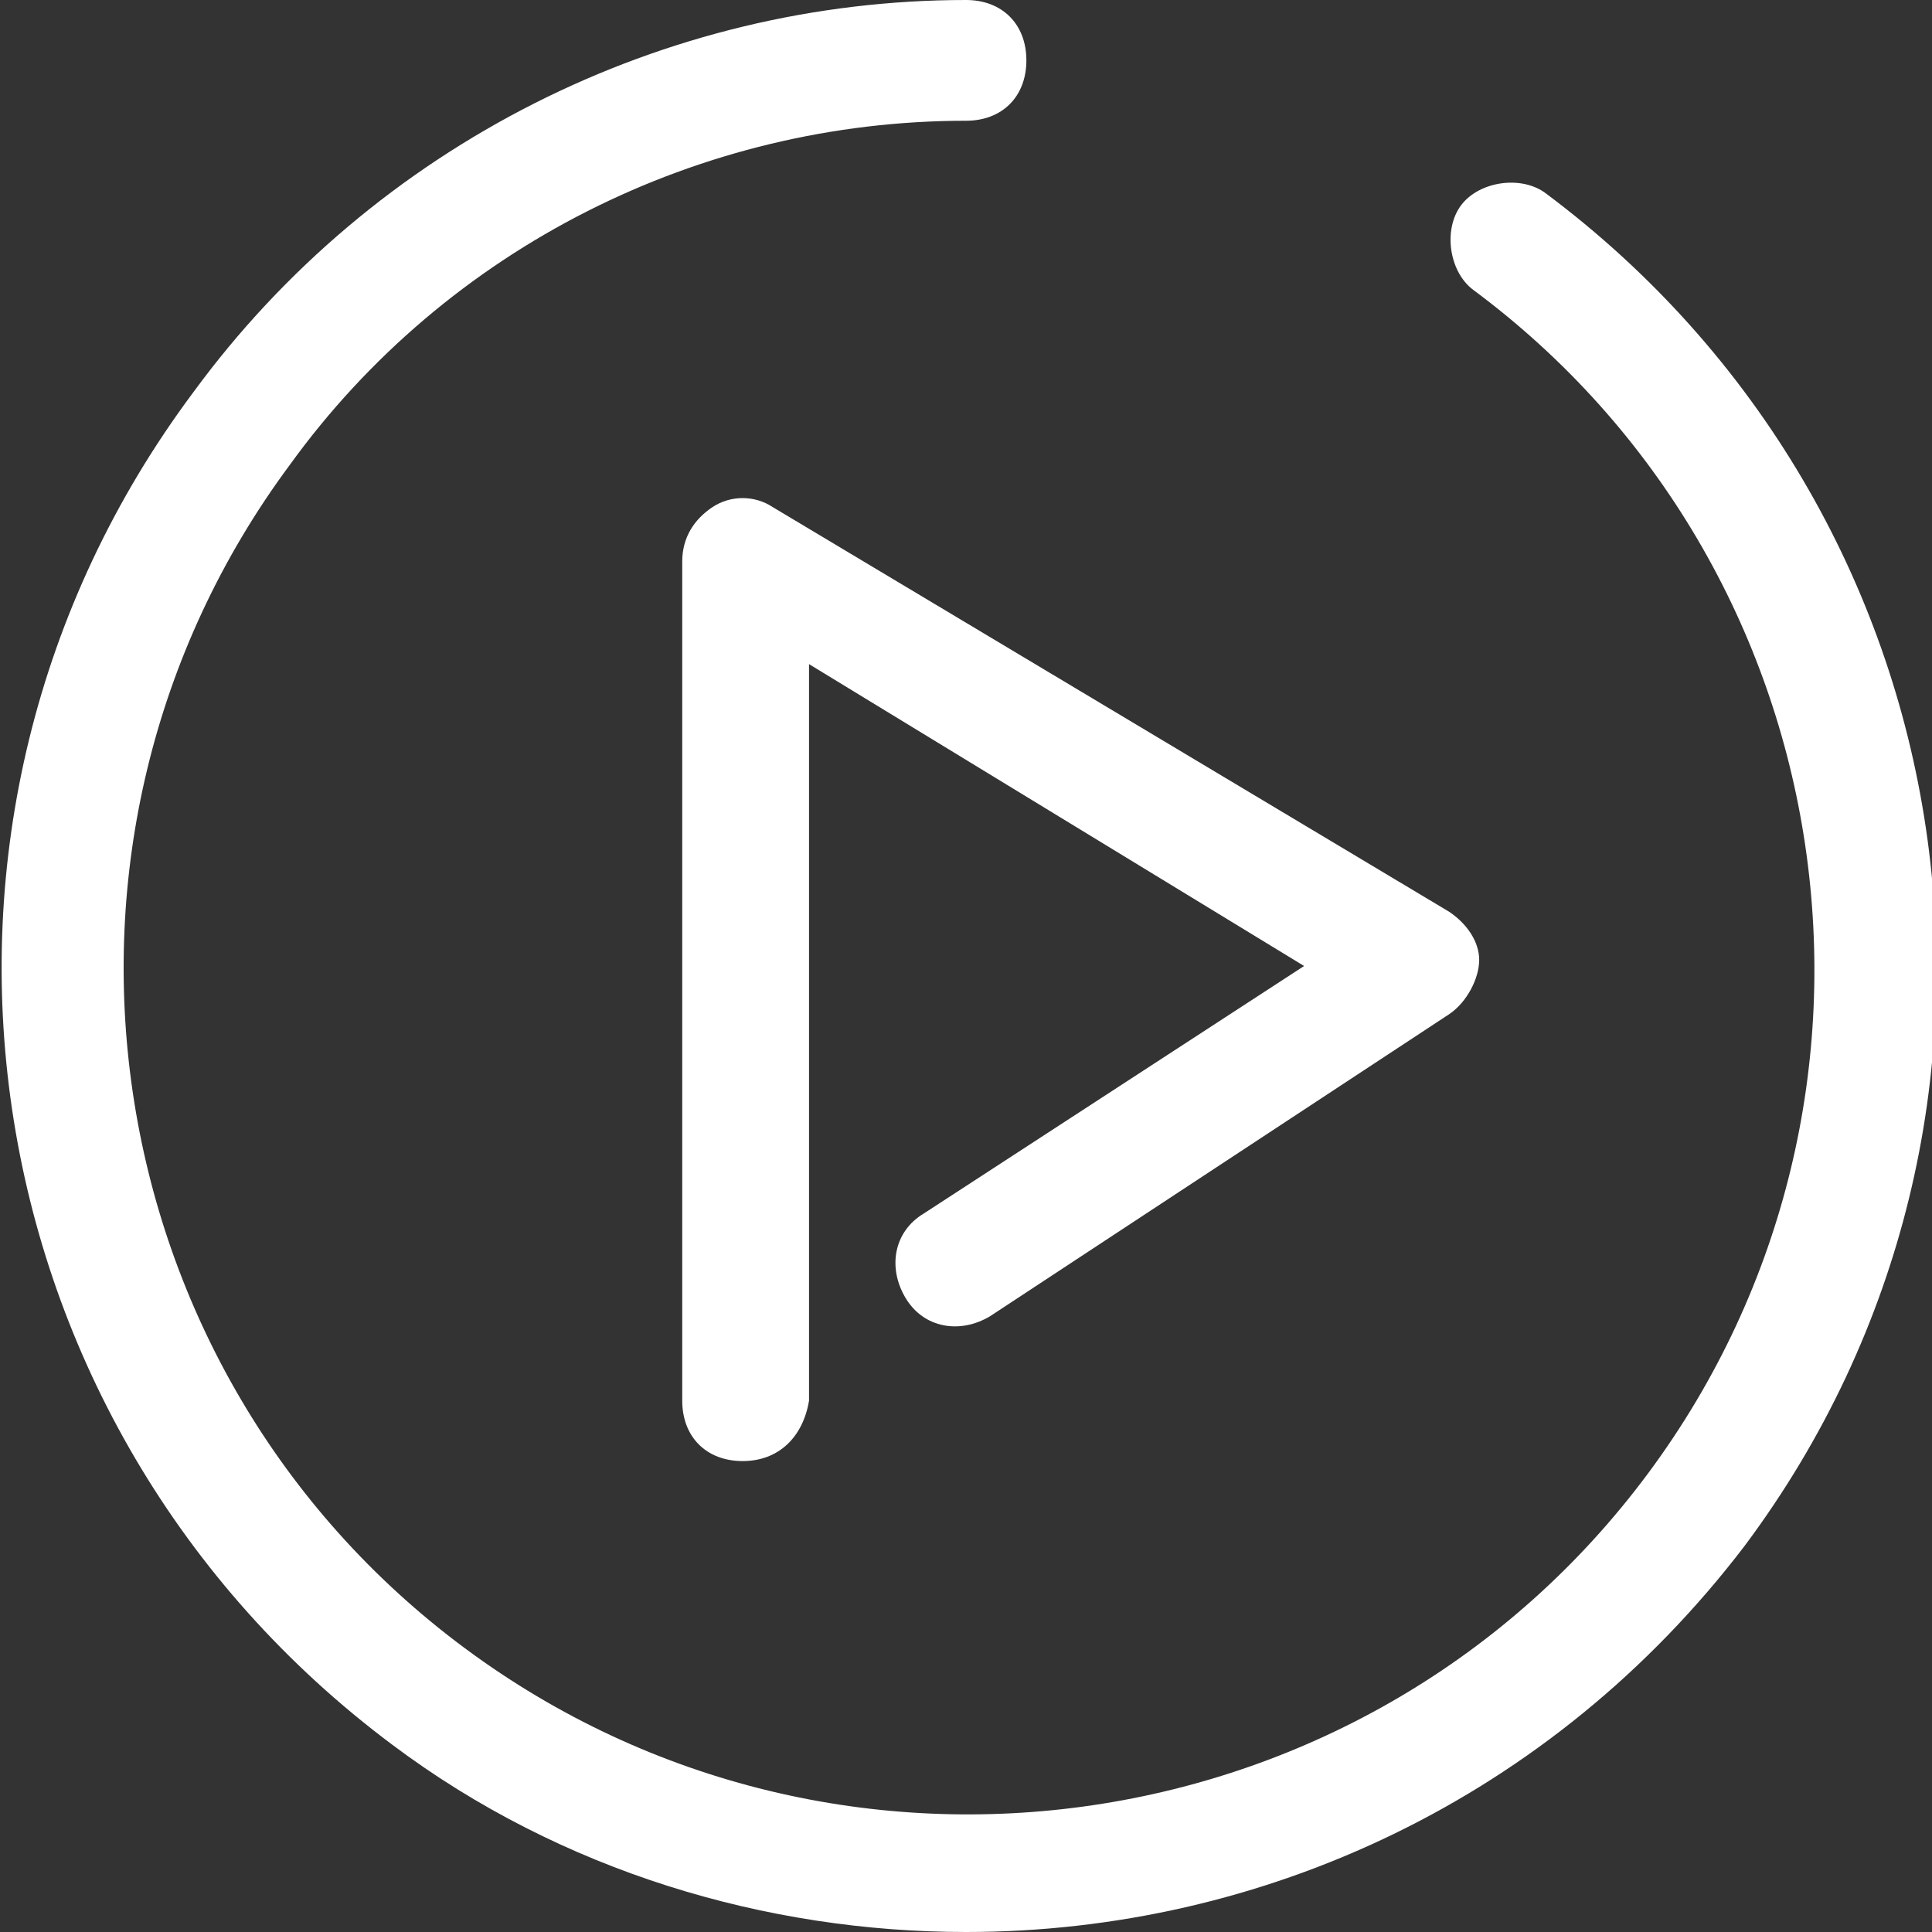 <?xml version="1.0" encoding="utf-8"?>
<!-- Generator: Adobe Illustrator 23.0.1, SVG Export Plug-In . SVG Version: 6.00 Build 0)  -->
<svg version="1.1" id="圖層_1" xmlns="http://www.w3.org/2000/svg" xmlns:xlink="http://www.w3.org/1999/xlink" x="0px" y="0px"
	 viewBox="0 0 32 32" style="enable-background:new 0 0 32 32;" xml:space="preserve">
<rect x="0" y="0" width="32" height="32" fill="#333333" stroke="none"/>
<style type="text/css">
	.st0{fill:#FFFFFF;}
</style>
<path class="st0" d="M16,32c-3.3,0-6.7-1-9.5-3.1c-7.1-5.3-8.6-15.3-3.3-22.4C6.2,2.4,11,0,16,0c0.6,0,1,0.4,1,1s-0.4,1-1,1
	C11.6,2,7.4,4.1,4.8,7.7c-4.6,6.2-3.3,15,2.9,19.6c6.2,4.6,15,3.3,19.6-2.9c4.6-6.2,3.3-15-2.9-19.6c-0.4-0.3-0.5-1-0.2-1.4
	c0.3-0.4,1-0.5,1.4-0.2c7.1,5.3,8.6,15.3,3.3,22.4C25.7,29.8,20.9,32,16,32z"/>
<path class="st0" d="M12.3,24.2c-0.6,0-1-0.4-1-1V9.3c0-0.4,0.2-0.7,0.5-0.9c0.3-0.2,0.7-0.2,1,0L24,15.1c0.3,0.2,0.5,0.5,0.5,0.8
	c0,0.3-0.2,0.7-0.5,0.9l-7.6,5c-0.5,0.3-1.1,0.2-1.4-0.3c-0.3-0.5-0.2-1.1,0.3-1.4l6.3-4.1l-8.2-5v12.2
	C13.3,23.8,12.9,24.2,12.3,24.2z"/>
</svg>
